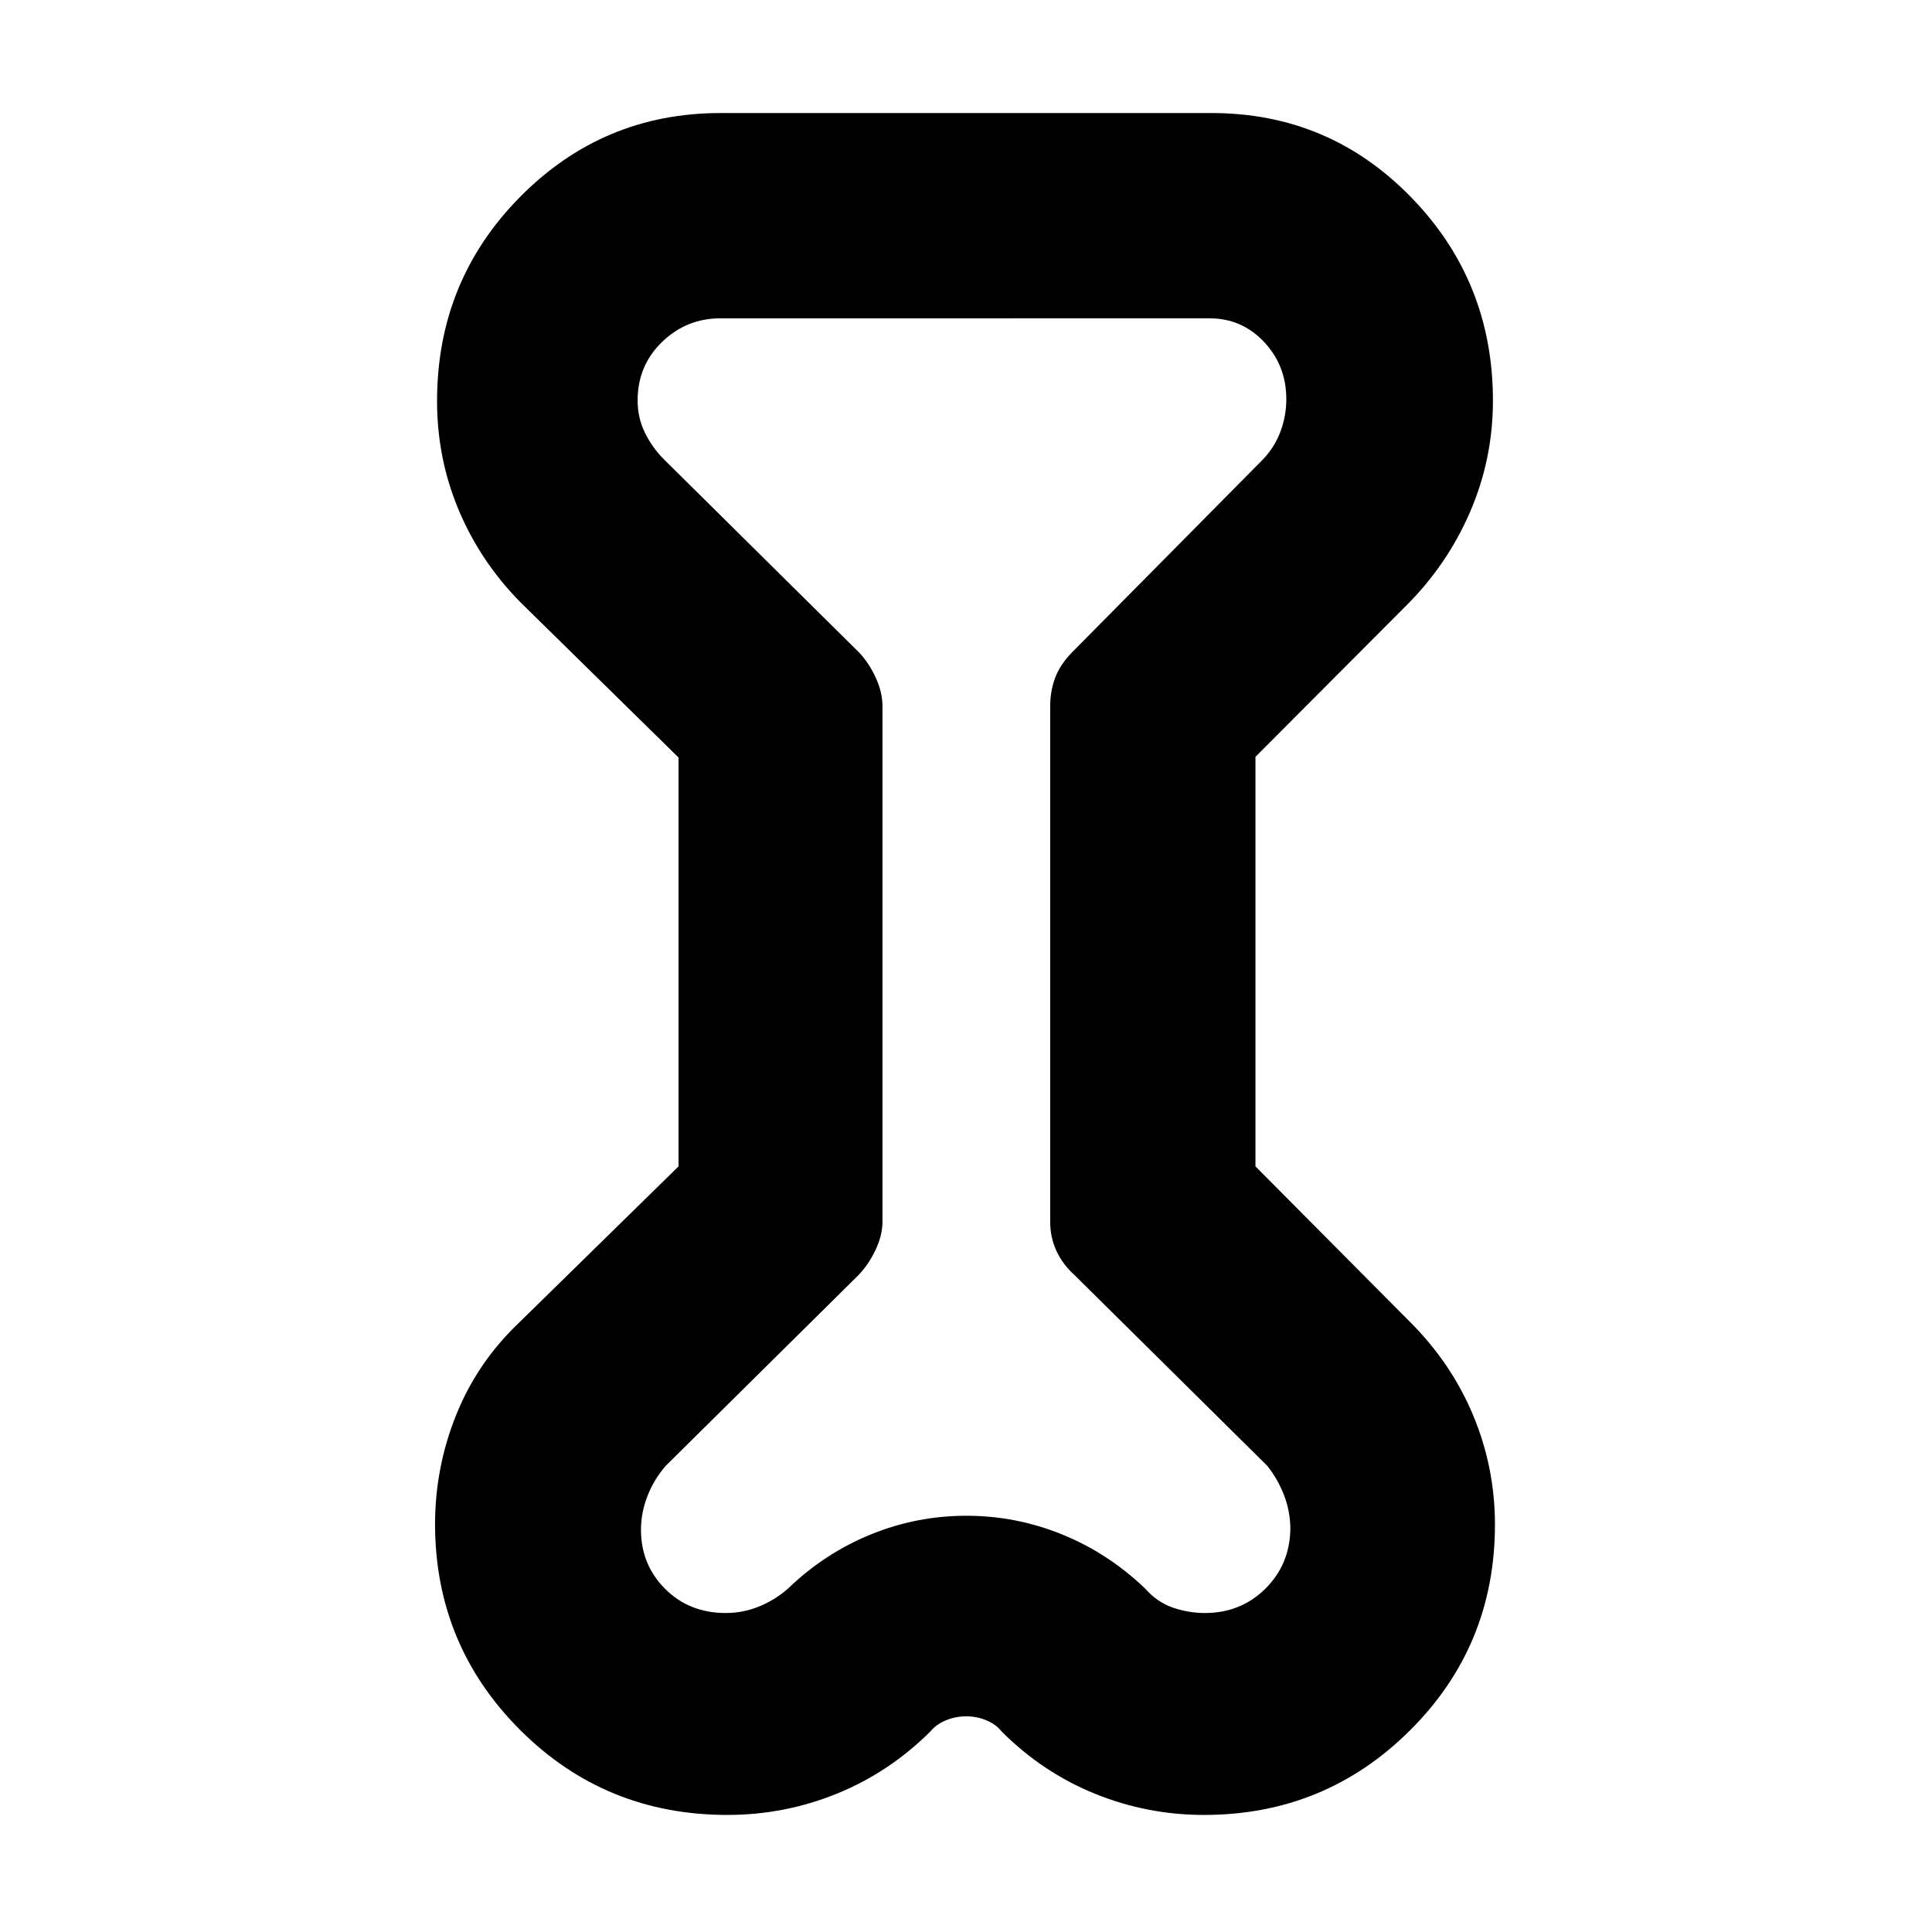 <svg xmlns="http://www.w3.org/2000/svg" height="40" viewBox="0 -960 960 960" width="40"><path d="m337.17-583.58-78.5-77.09q-19.9-20.15-30.7-45.79t-10.8-54.24q0-59.68 41.21-101.41 41.2-41.72 99.62-41.72h244q58.4 0 99.11 41.78 40.72 41.79 40.72 101.14 0 29.08-11.44 55.47t-32.09 46.81l-74.47 74.69v203.51l76.48 76.97q20.75 20.59 31.64 46.6 10.88 26.01 10.88 54.39 0 60.3-42.22 102.3t-102.33 42q-28.28 0-54.26-10.55-25.97-10.55-46.35-30.95-2.74-3.5-7.51-5.5t-10.06-2q-5.28 0-10.11 2-4.82 2-7.66 5.5-20.52 20.4-46.53 30.95t-54.38 10.55q-60.64 0-102.87-42.12-42.22-42.12-42.38-102.14 0-28.61 10.64-54.84 10.63-26.23 31.63-46.01l78.73-77.15v-203.15ZM438.5-609v256q0 6.64-3.33 13.82-3.34 7.18-8.34 12.51l-96 95q-5.83 6.67-9.08 14.96-3.25 8.29-3.25 16.82 0 17.39 12 29.39t30.15 12q8.54 0 16.55-3.25 8.01-3.25 14.55-9.08 18.14-17.42 40.93-26.71t47.47-9.29q24.68 0 47.52 9.25 22.83 9.25 41.16 26.75 6.17 7 14 9.66 7.82 2.67 15.85 2.67 17.82 0 29.99-12 12.16-12 12.5-29.63 0-8.69-3.09-16.78-3.08-8.09-8.41-14.76l-96-95q-5.46-4.9-8.65-11.6-3.19-6.7-3.19-14.73v-256q0-7.48 2.42-14.07 2.42-6.6 8.42-12.76l95-96q5.83-6.17 8.66-13.92 2.84-7.75 2.84-15.84 0-16.73-11.05-28.49-11.05-11.75-27.12-11.75H358q-16.88 0-29.02 11.73-12.15 11.74-12.15 29.09 0 8.68 3.66 16.09t9.34 13.09l97 96q4.84 5.08 8.25 12.42 3.42 7.34 3.42 14.41Zm40.83 129Z"/></svg>